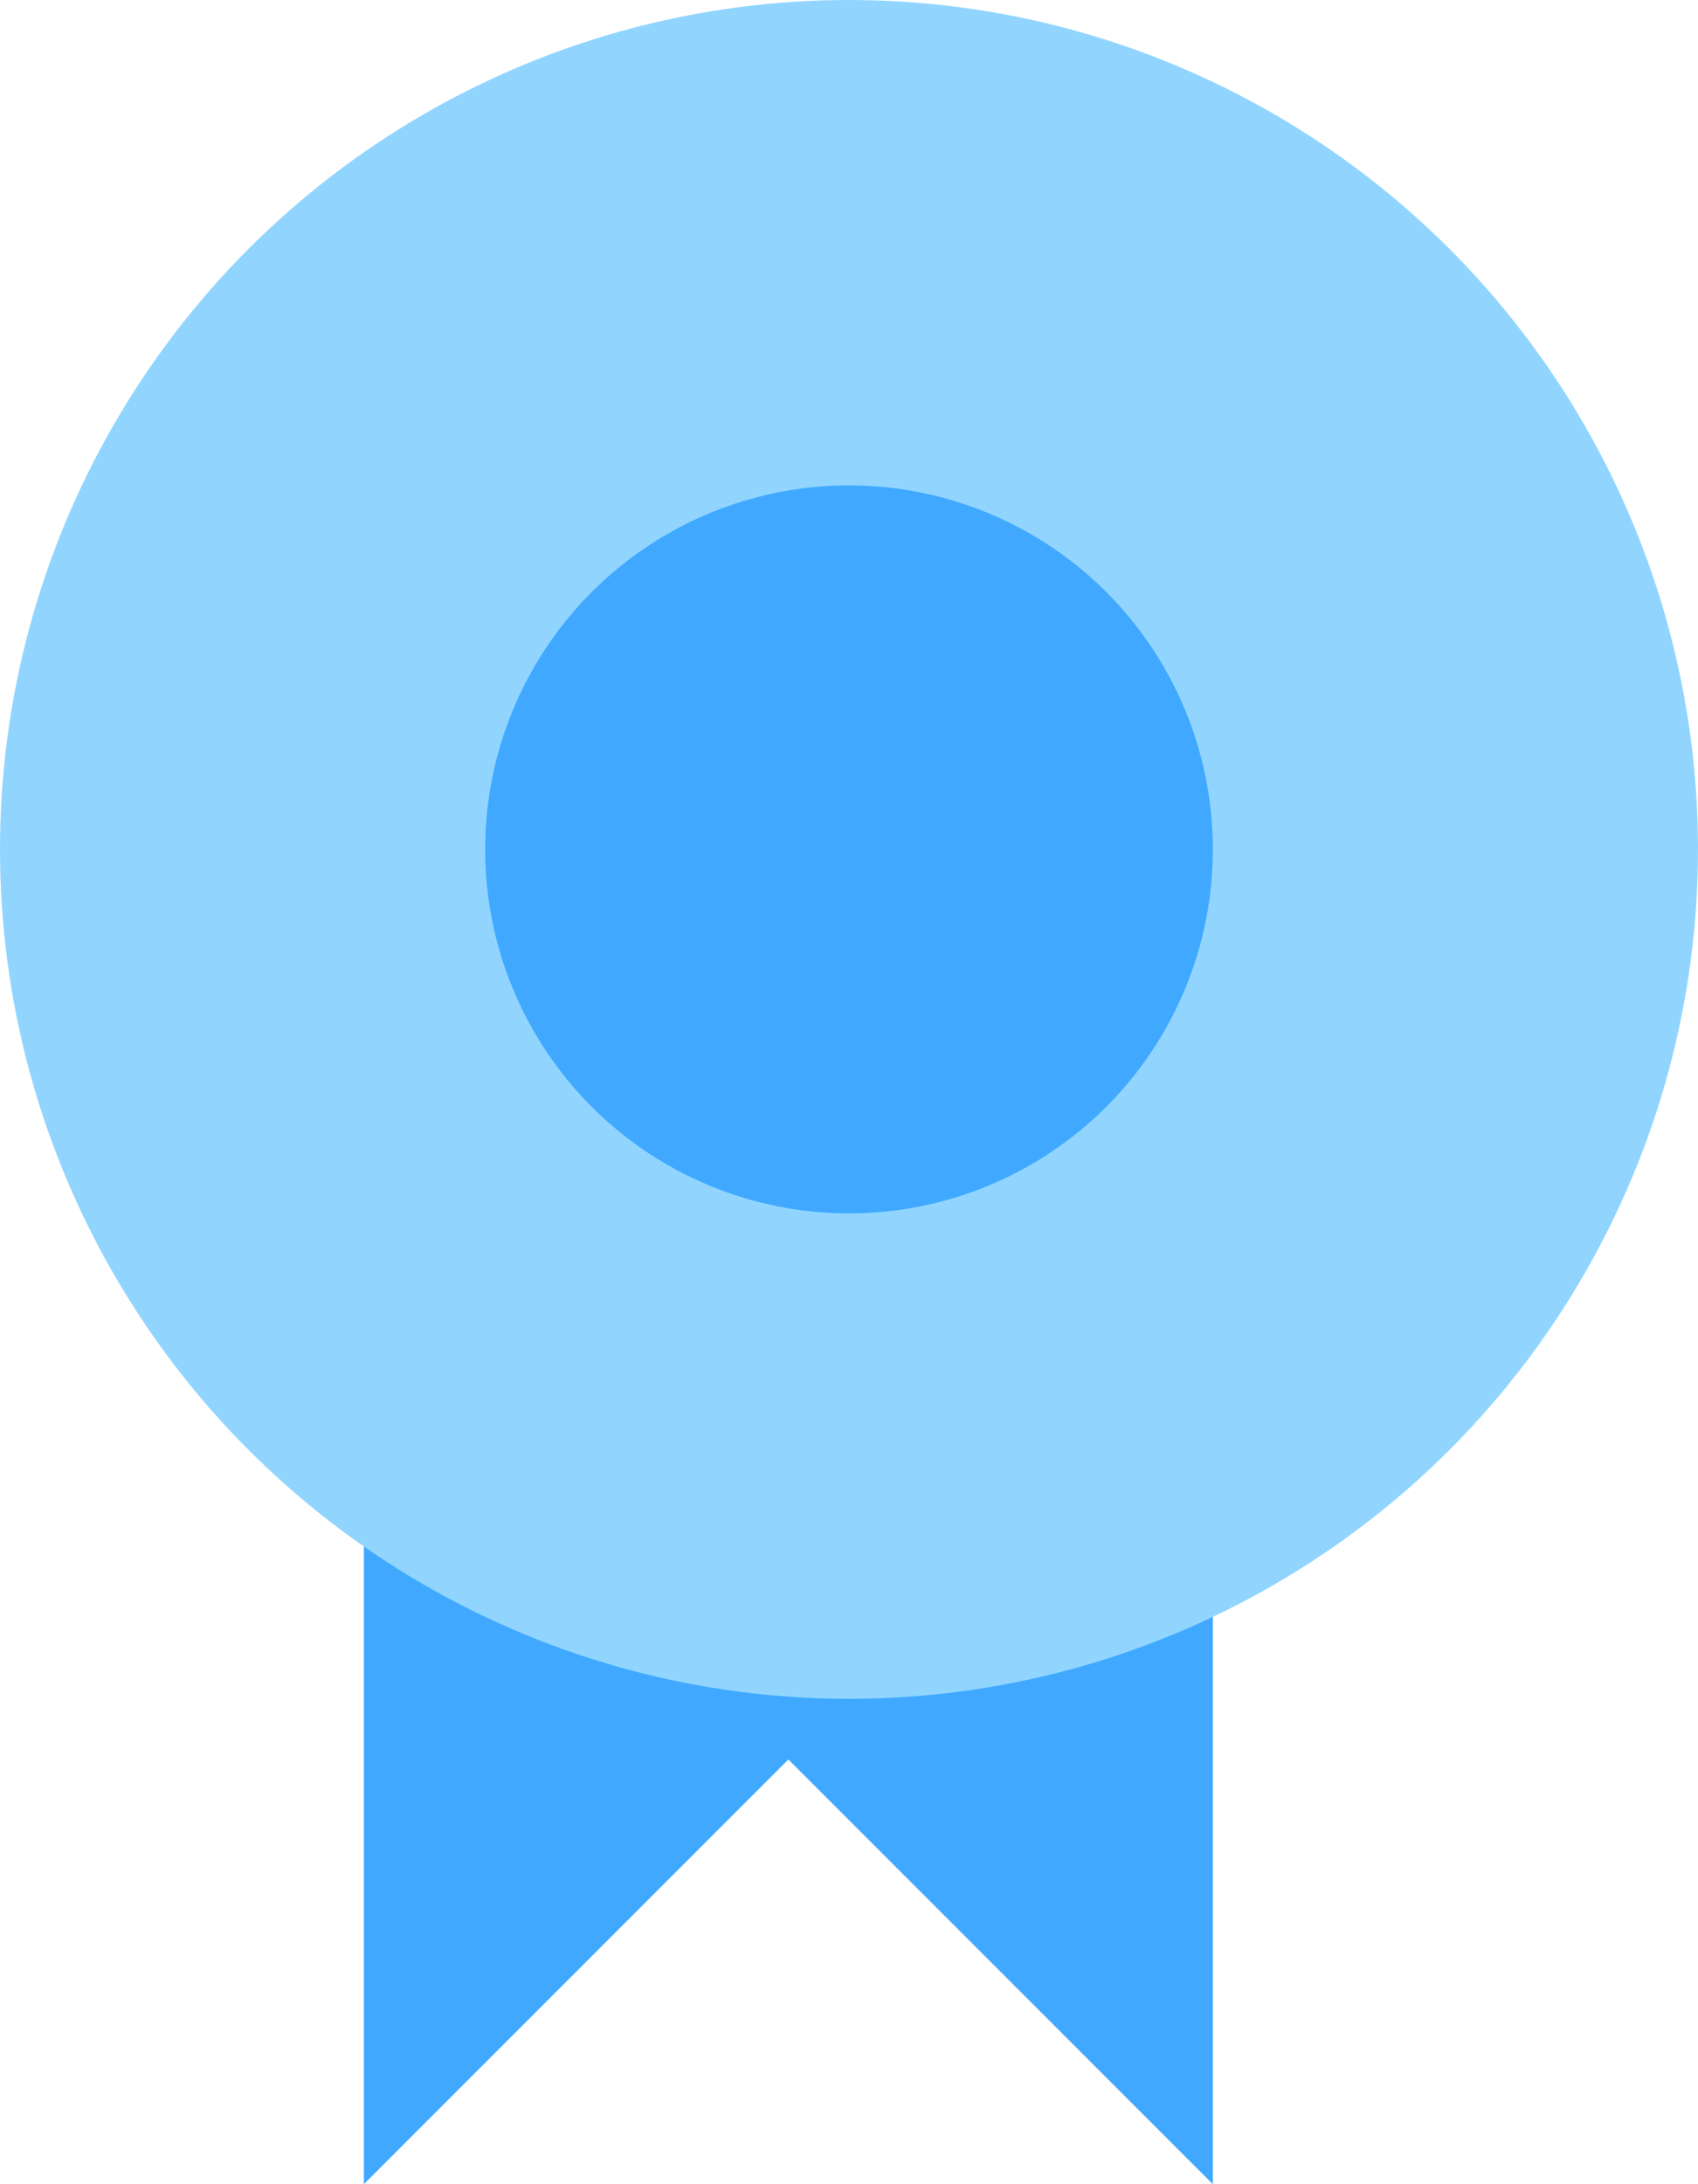 <?xml version="1.0" encoding="UTF-8"?>
<svg width="14px" height="18px" viewBox="0 0 14 18" version="1.1" xmlns="http://www.w3.org/2000/svg" xmlns:xlink="http://www.w3.org/1999/xlink">
    <!-- Generator: Sketch 58 (84663) - https://sketch.com -->
    <title>badge</title>
    <desc>Created with Sketch.</desc>
    <g id="导航栏+首页优化" stroke="none" stroke-width="1" fill="none" fill-rule="evenodd">
        <g id="首页未登录" transform="translate(-431, -1723)" fill-rule="nonzero">
            <g id="badge-2" transform="translate(431, 1723)">
                <g id="badge">
                    <polygon id="Shape" fill="#40A9FF" points="3 11 3 18 6.5 14.5 10 18 10 11"></polygon>
                    <circle id="Oval" fill="#91D5FF" cx="7" cy="7" r="7"></circle>
                    <circle id="Oval" fill="#40A9FF" cx="7" cy="7" r="3"></circle>
                </g>
            </g>
        </g>
    </g>
</svg>